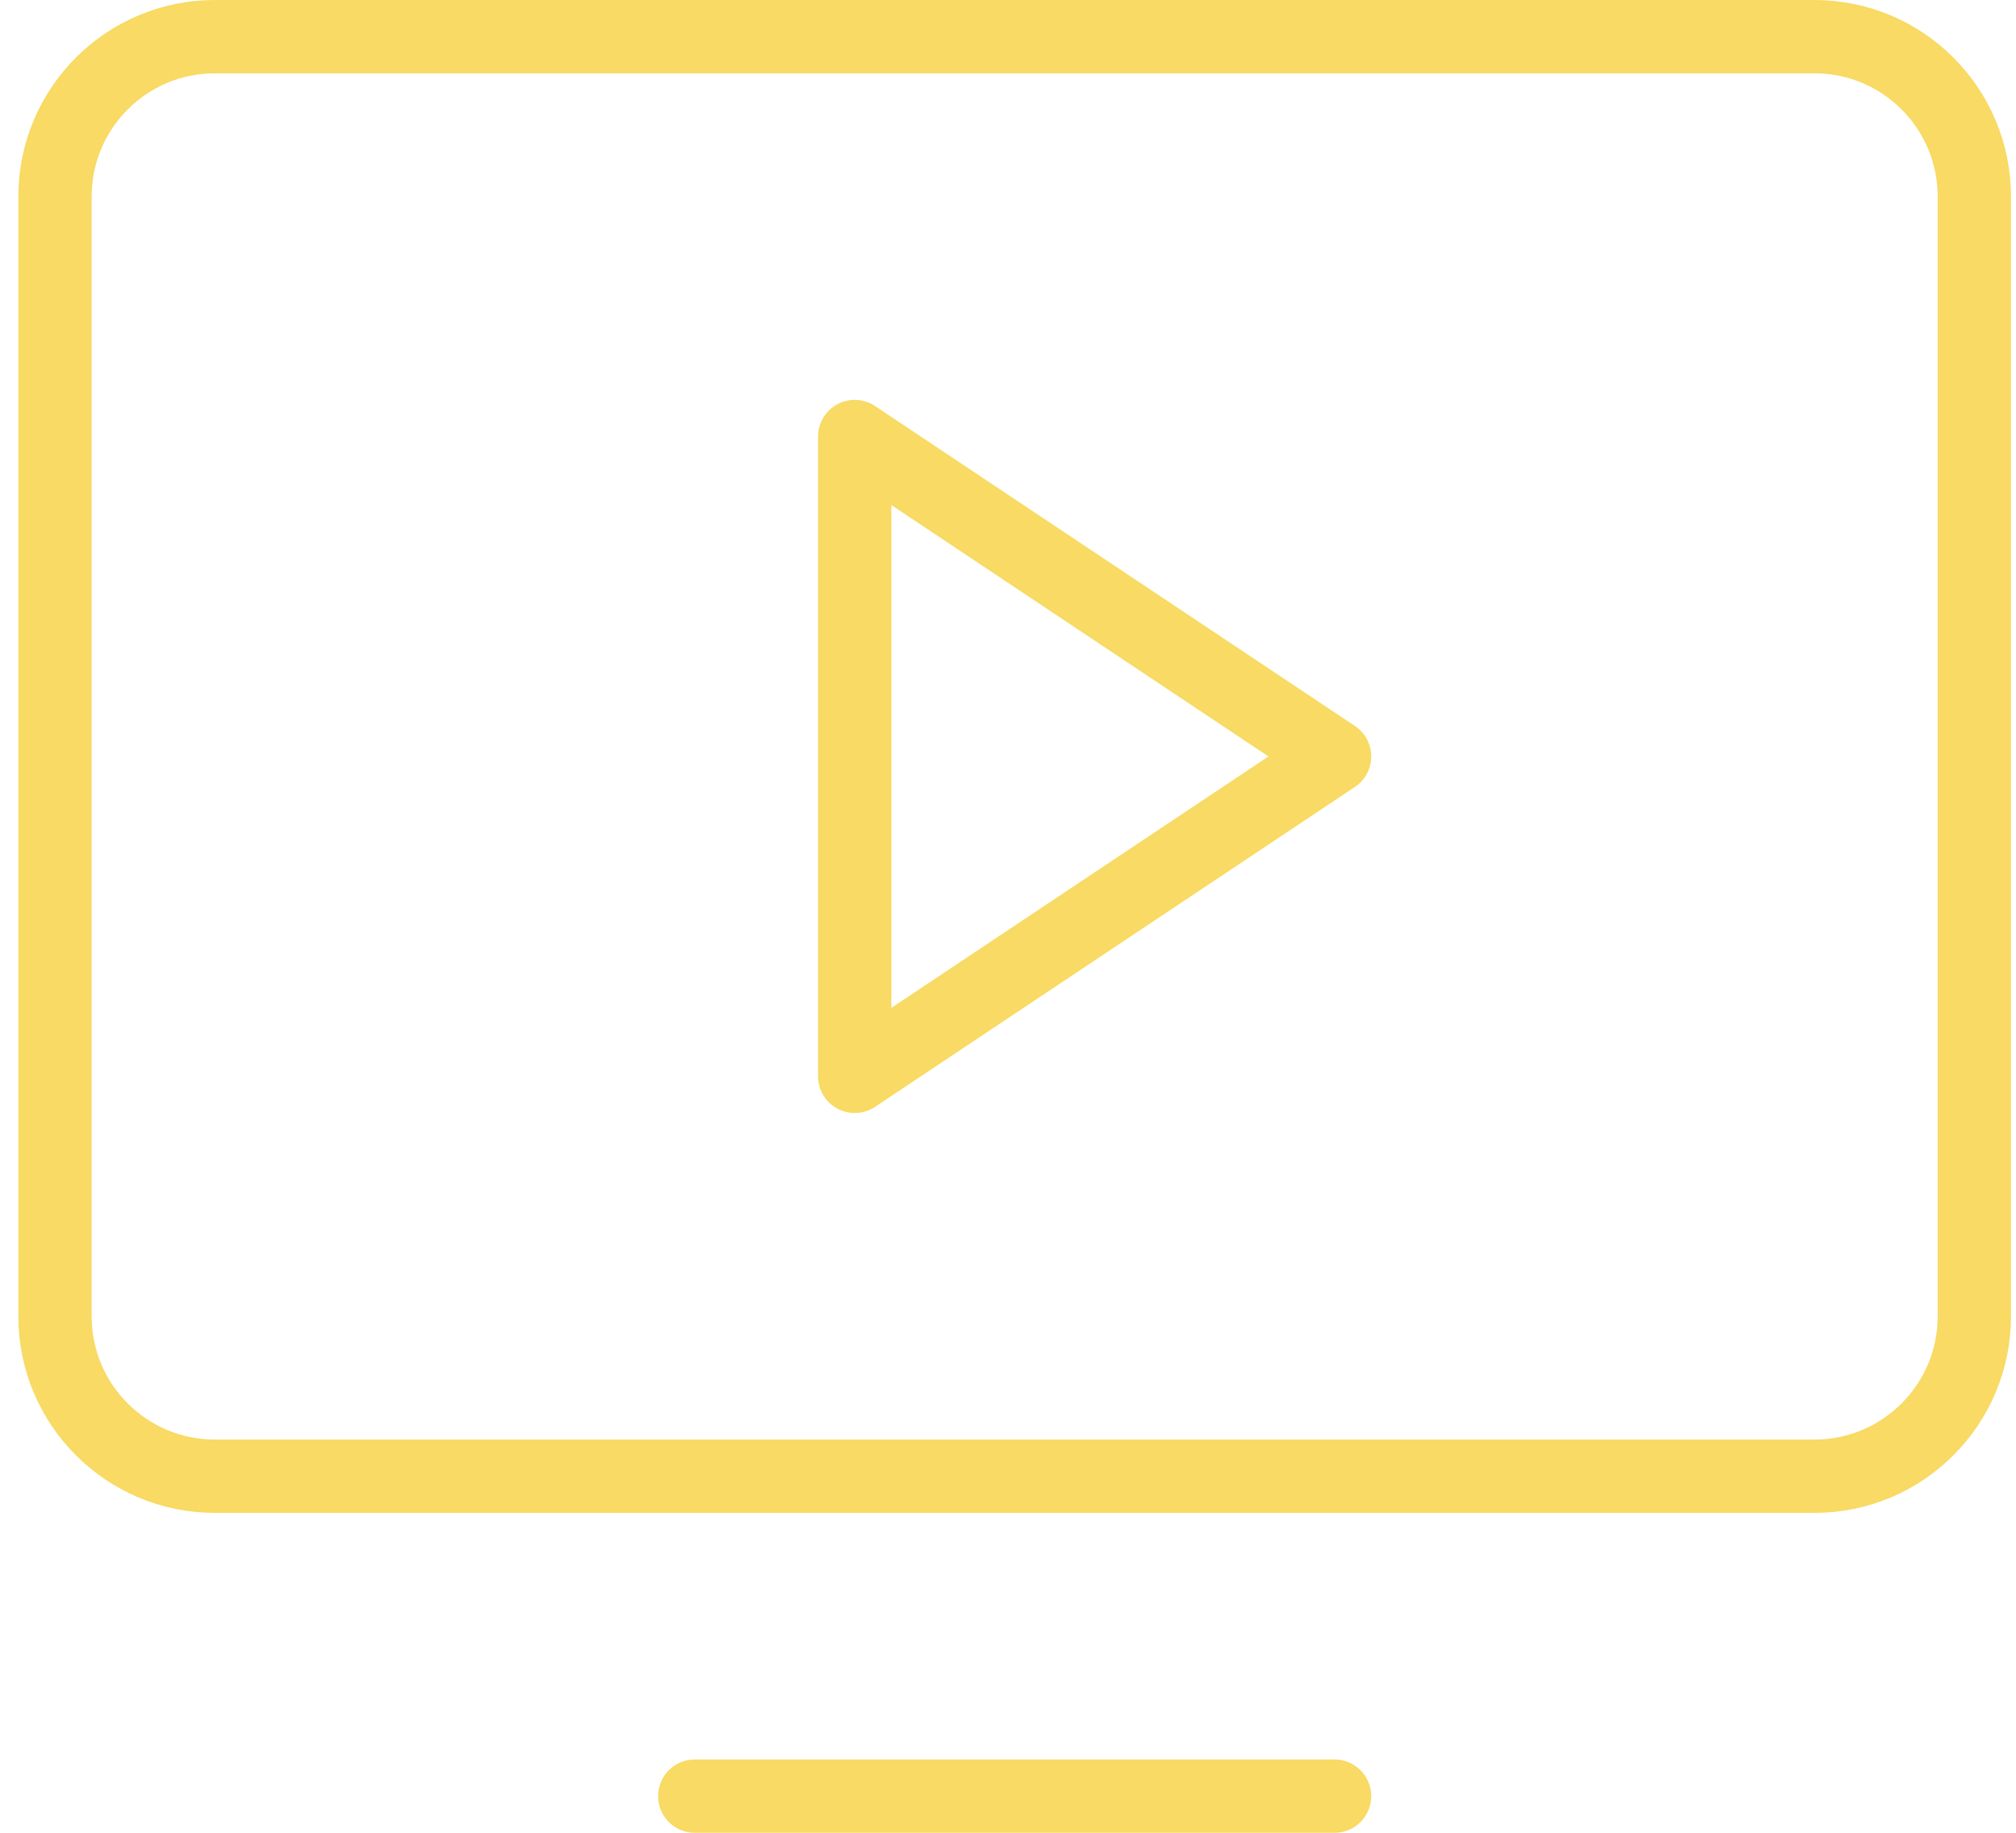 <svg width="55" height="50" viewBox="0 0 55 50" fill="none" xmlns="http://www.w3.org/2000/svg">
<path d="M5.863 40.273L49.5 40.273C51.91 40.273 53.863 38.319 53.863 35.909L53.863 5.363C53.863 2.953 51.91 1 49.5 1L5.863 1C3.453 1 1.5 2.953 1.5 5.363L1.5 35.909C1.5 38.319 3.453 40.273 5.863 40.273Z" stroke="#F8DA64" stroke-width="2" stroke-linecap="round" stroke-linejoin="round"/>
<path d="M36.409 49H18.954" stroke="#F8DA64" stroke-width="2" stroke-linecap="round" stroke-linejoin="round"/>
<path d="M36.409 20.637L23.318 11.909V29.364L36.409 20.637Z" stroke="#F8DA64" stroke-width="2" stroke-linecap="round" stroke-linejoin="round"/>
</svg>
